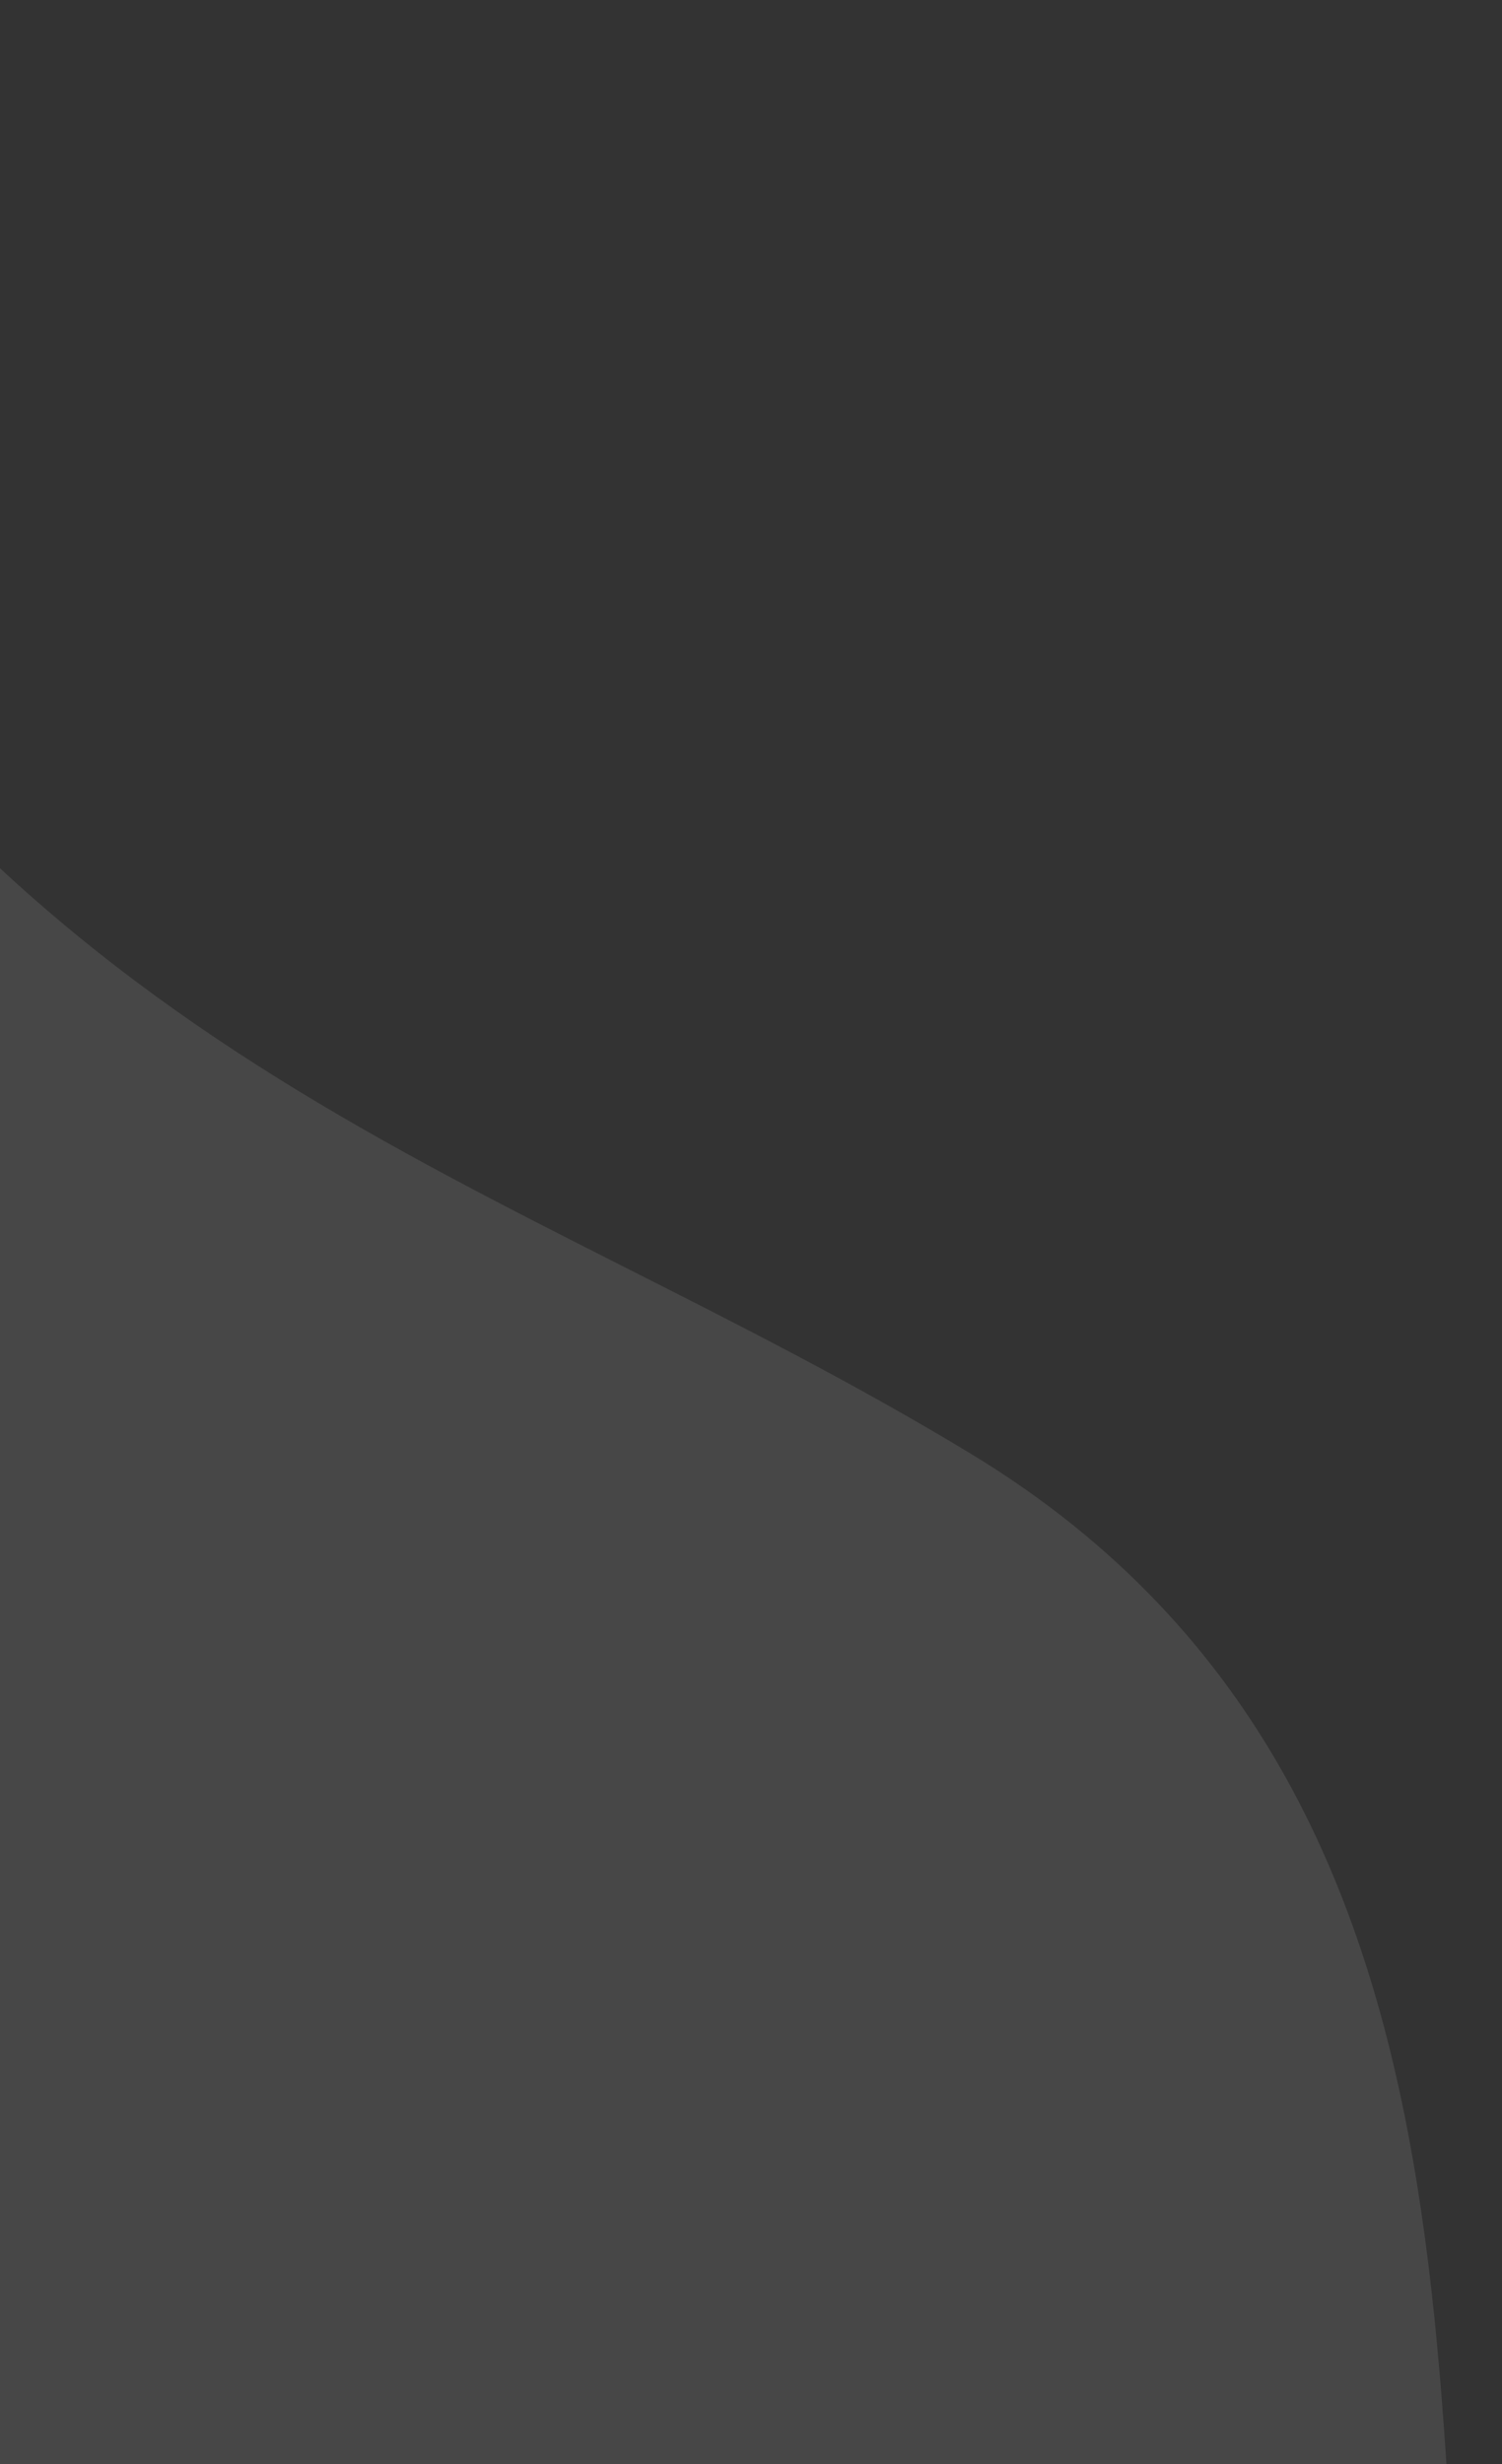 <svg width="356" height="584" viewBox="0 0 356 584" fill="none" xmlns="http://www.w3.org/2000/svg">
<rect x="0" y="0" width="356" height="584" fill="#333333" stroke="none"/>
<path d="M-551.337 297.111C-573.13 158.07 -535.292 170.111 -501.793 137.111C-468.294 104.111 -376.293 10.911 -254.293 2.111C-132.293 -6.689 -133.301 9.197 -79.293 104.111C6.5 254.883 119.407 277.411 230.207 344.611C368.707 428.611 332.207 599.111 353.707 712.111C375.207 825.111 219.207 908.611 110.207 941.611C1.207 974.611 -82.793 876.111 -203.293 857.611C-323.793 839.111 -359.793 715.611 -483.293 654.111C-606.793 592.611 -558.836 475.611 -558.836 475.611C-558.836 475.611 -534.837 402.383 -551.337 297.111Z" fill="white" fill-opacity="0.1"/>
</svg>
